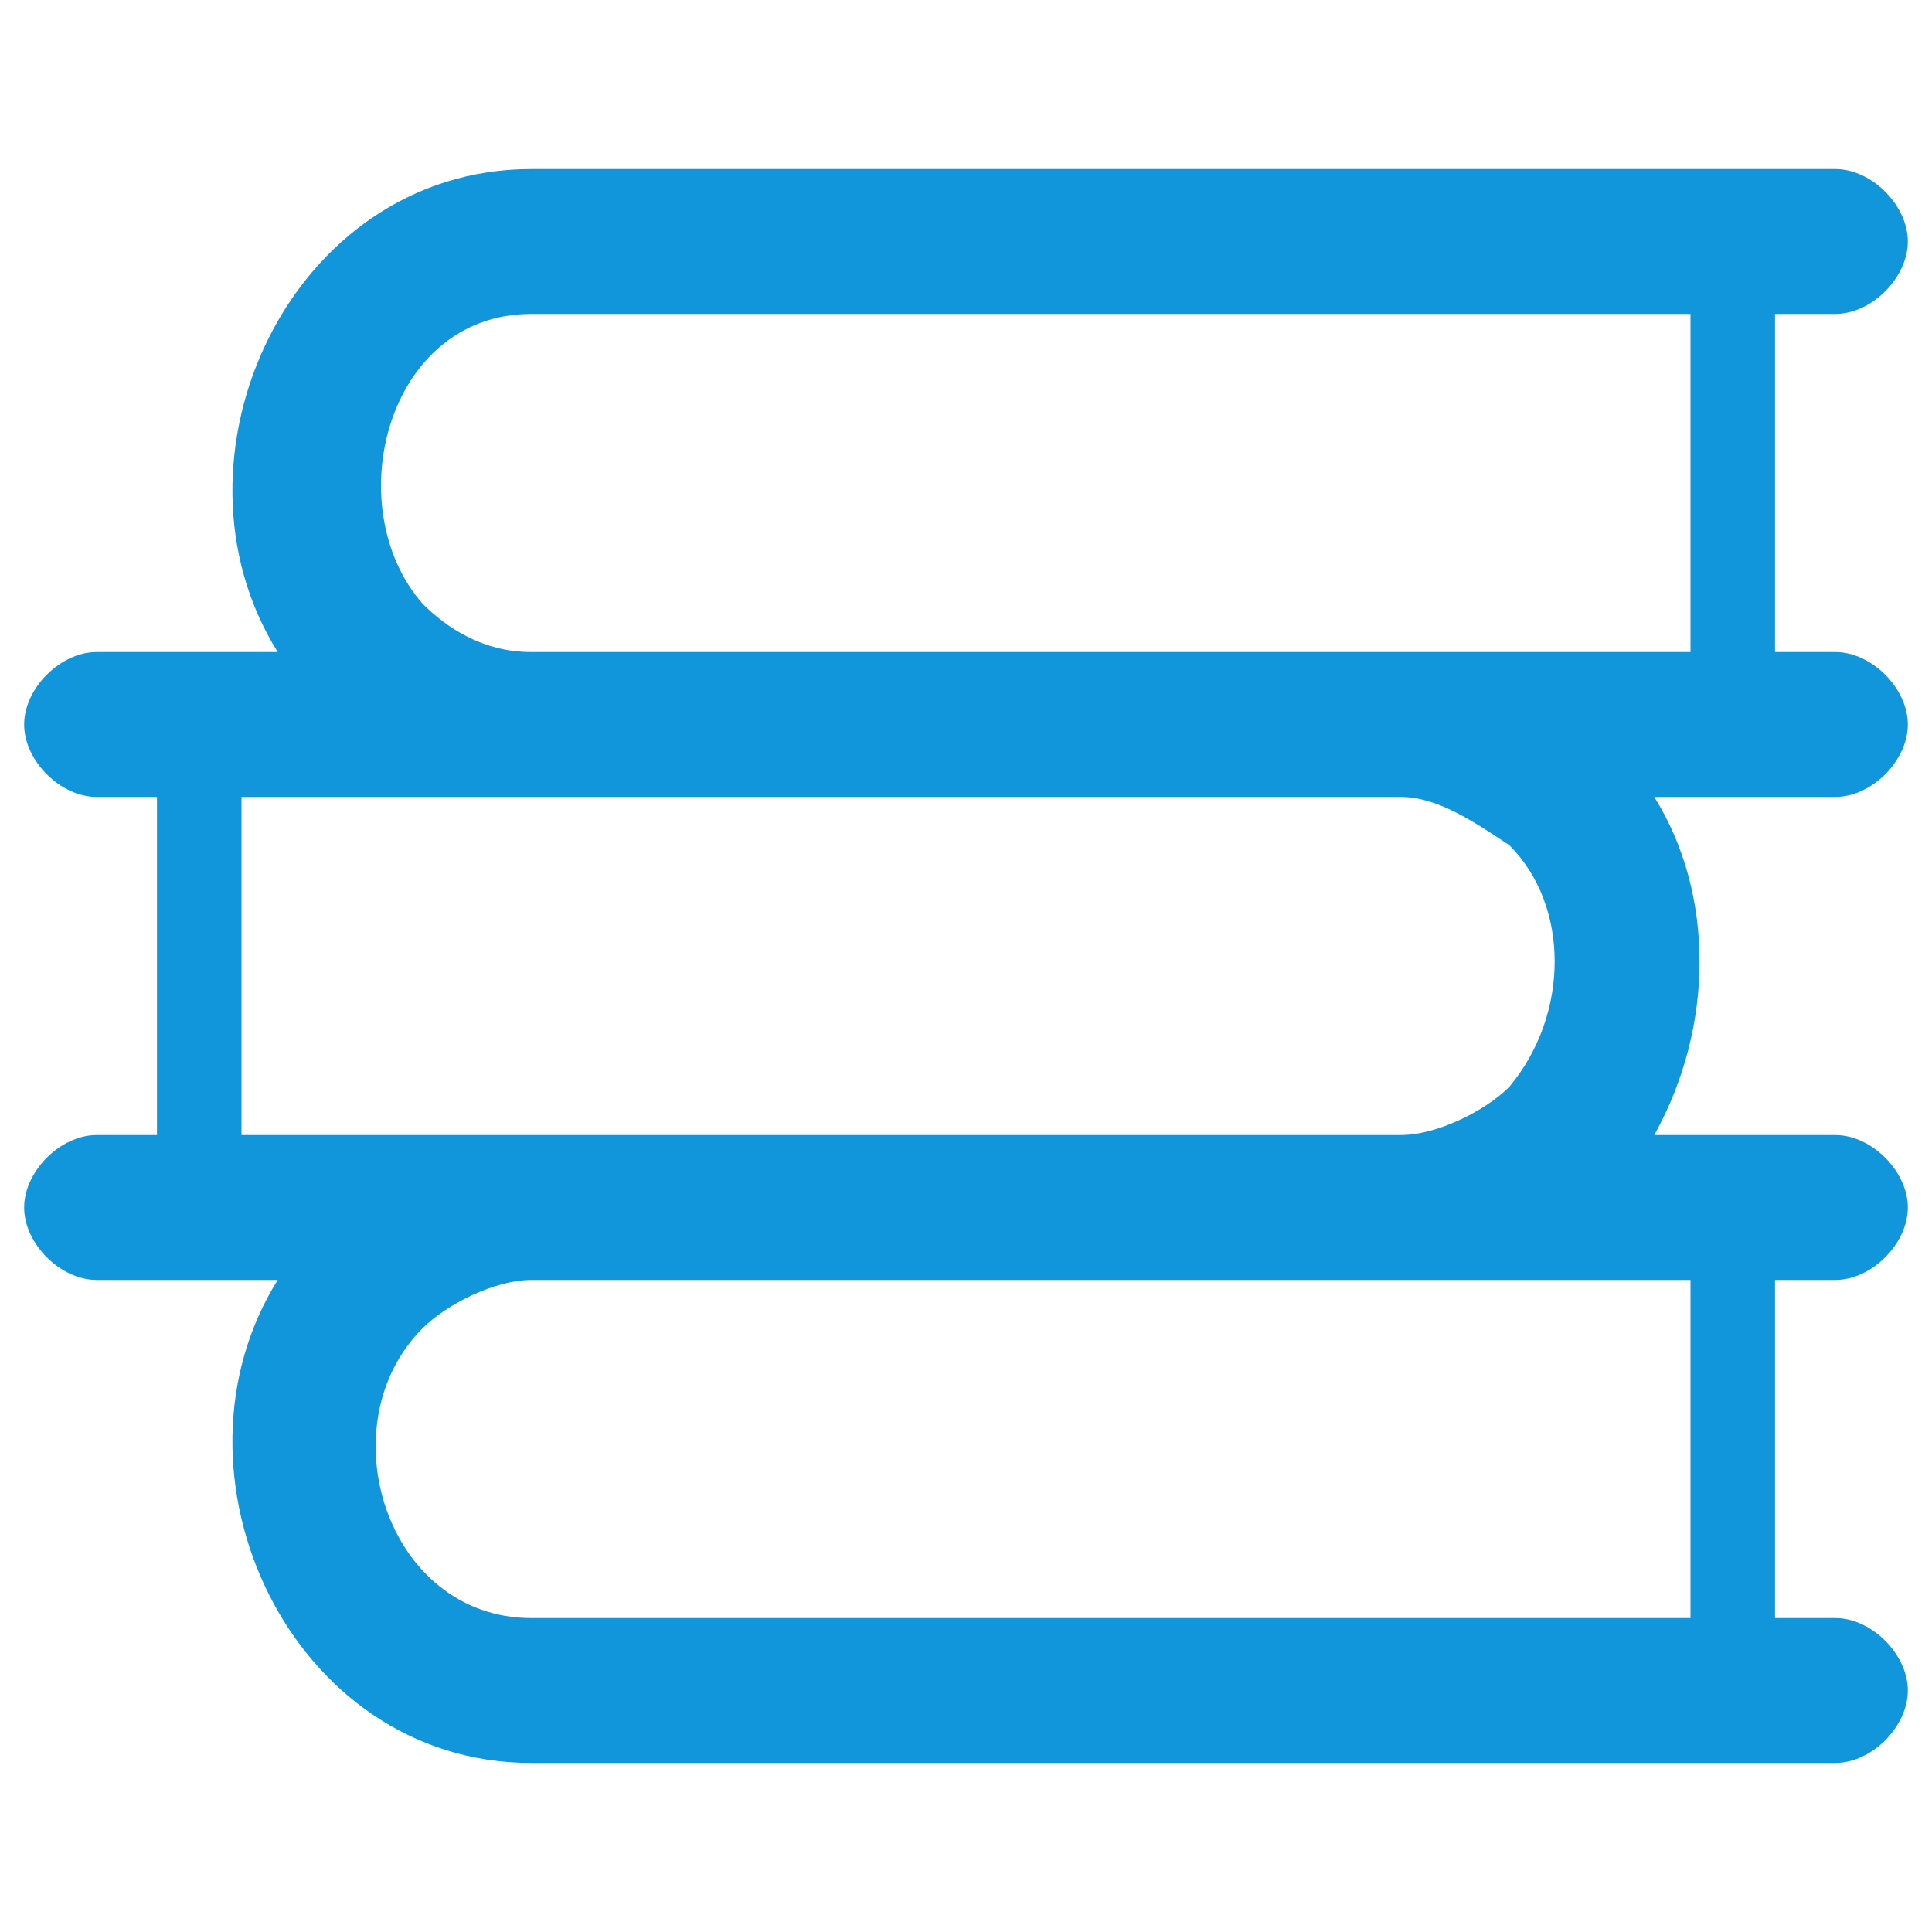 <svg xmlns="http://www.w3.org/2000/svg" width="200" height="200" class="icon" version="1.1" viewBox="0 0 1024 1024"><path fill="#1296db" d="M940.8 166.4v179.2h32c19.2 0 38.4 19.2 38.4 38.4s-19.2 38.4-38.4 38.4h-96c32 51.2 32 121.6 0 179.2h96c19.2 0 38.4 19.2 38.4 38.4s-19.2 38.4-38.4 38.4h-32v179.2h32c19.2 0 38.4 19.2 38.4 38.4s-19.2 38.4-38.4 38.4H281.6c-128 0-198.4-153.6-134.4-256H51.2c-19.2 0-38.4-19.2-38.4-38.4s19.2-38.4 38.4-38.4h32V422.4H51.2C32 422.4 12.8 403.2 12.8 384s19.2-38.4 38.4-38.4h96c-64-102.4 6.4-256 134.4-256h691.2c19.2 0 38.4 19.2 38.4 38.4s-19.2 38.4-38.4 38.4h-32z m-198.4 256H128v179.2h614.4c19.2 0 44.8-12.8 57.6-25.6 32-38.4 32-96 0-128-19.2-12.8-38.4-25.6-57.6-25.6z m153.6 256H281.6c-19.2 0-44.8 12.8-57.6 25.6-51.2 51.2-19.2 153.6 57.6 153.6H896v-179.2z m0-332.8V166.4H281.6c-76.8 0-102.4 102.4-57.6 153.6 12.8 12.8 32 25.6 57.6 25.6H896z"/></svg>